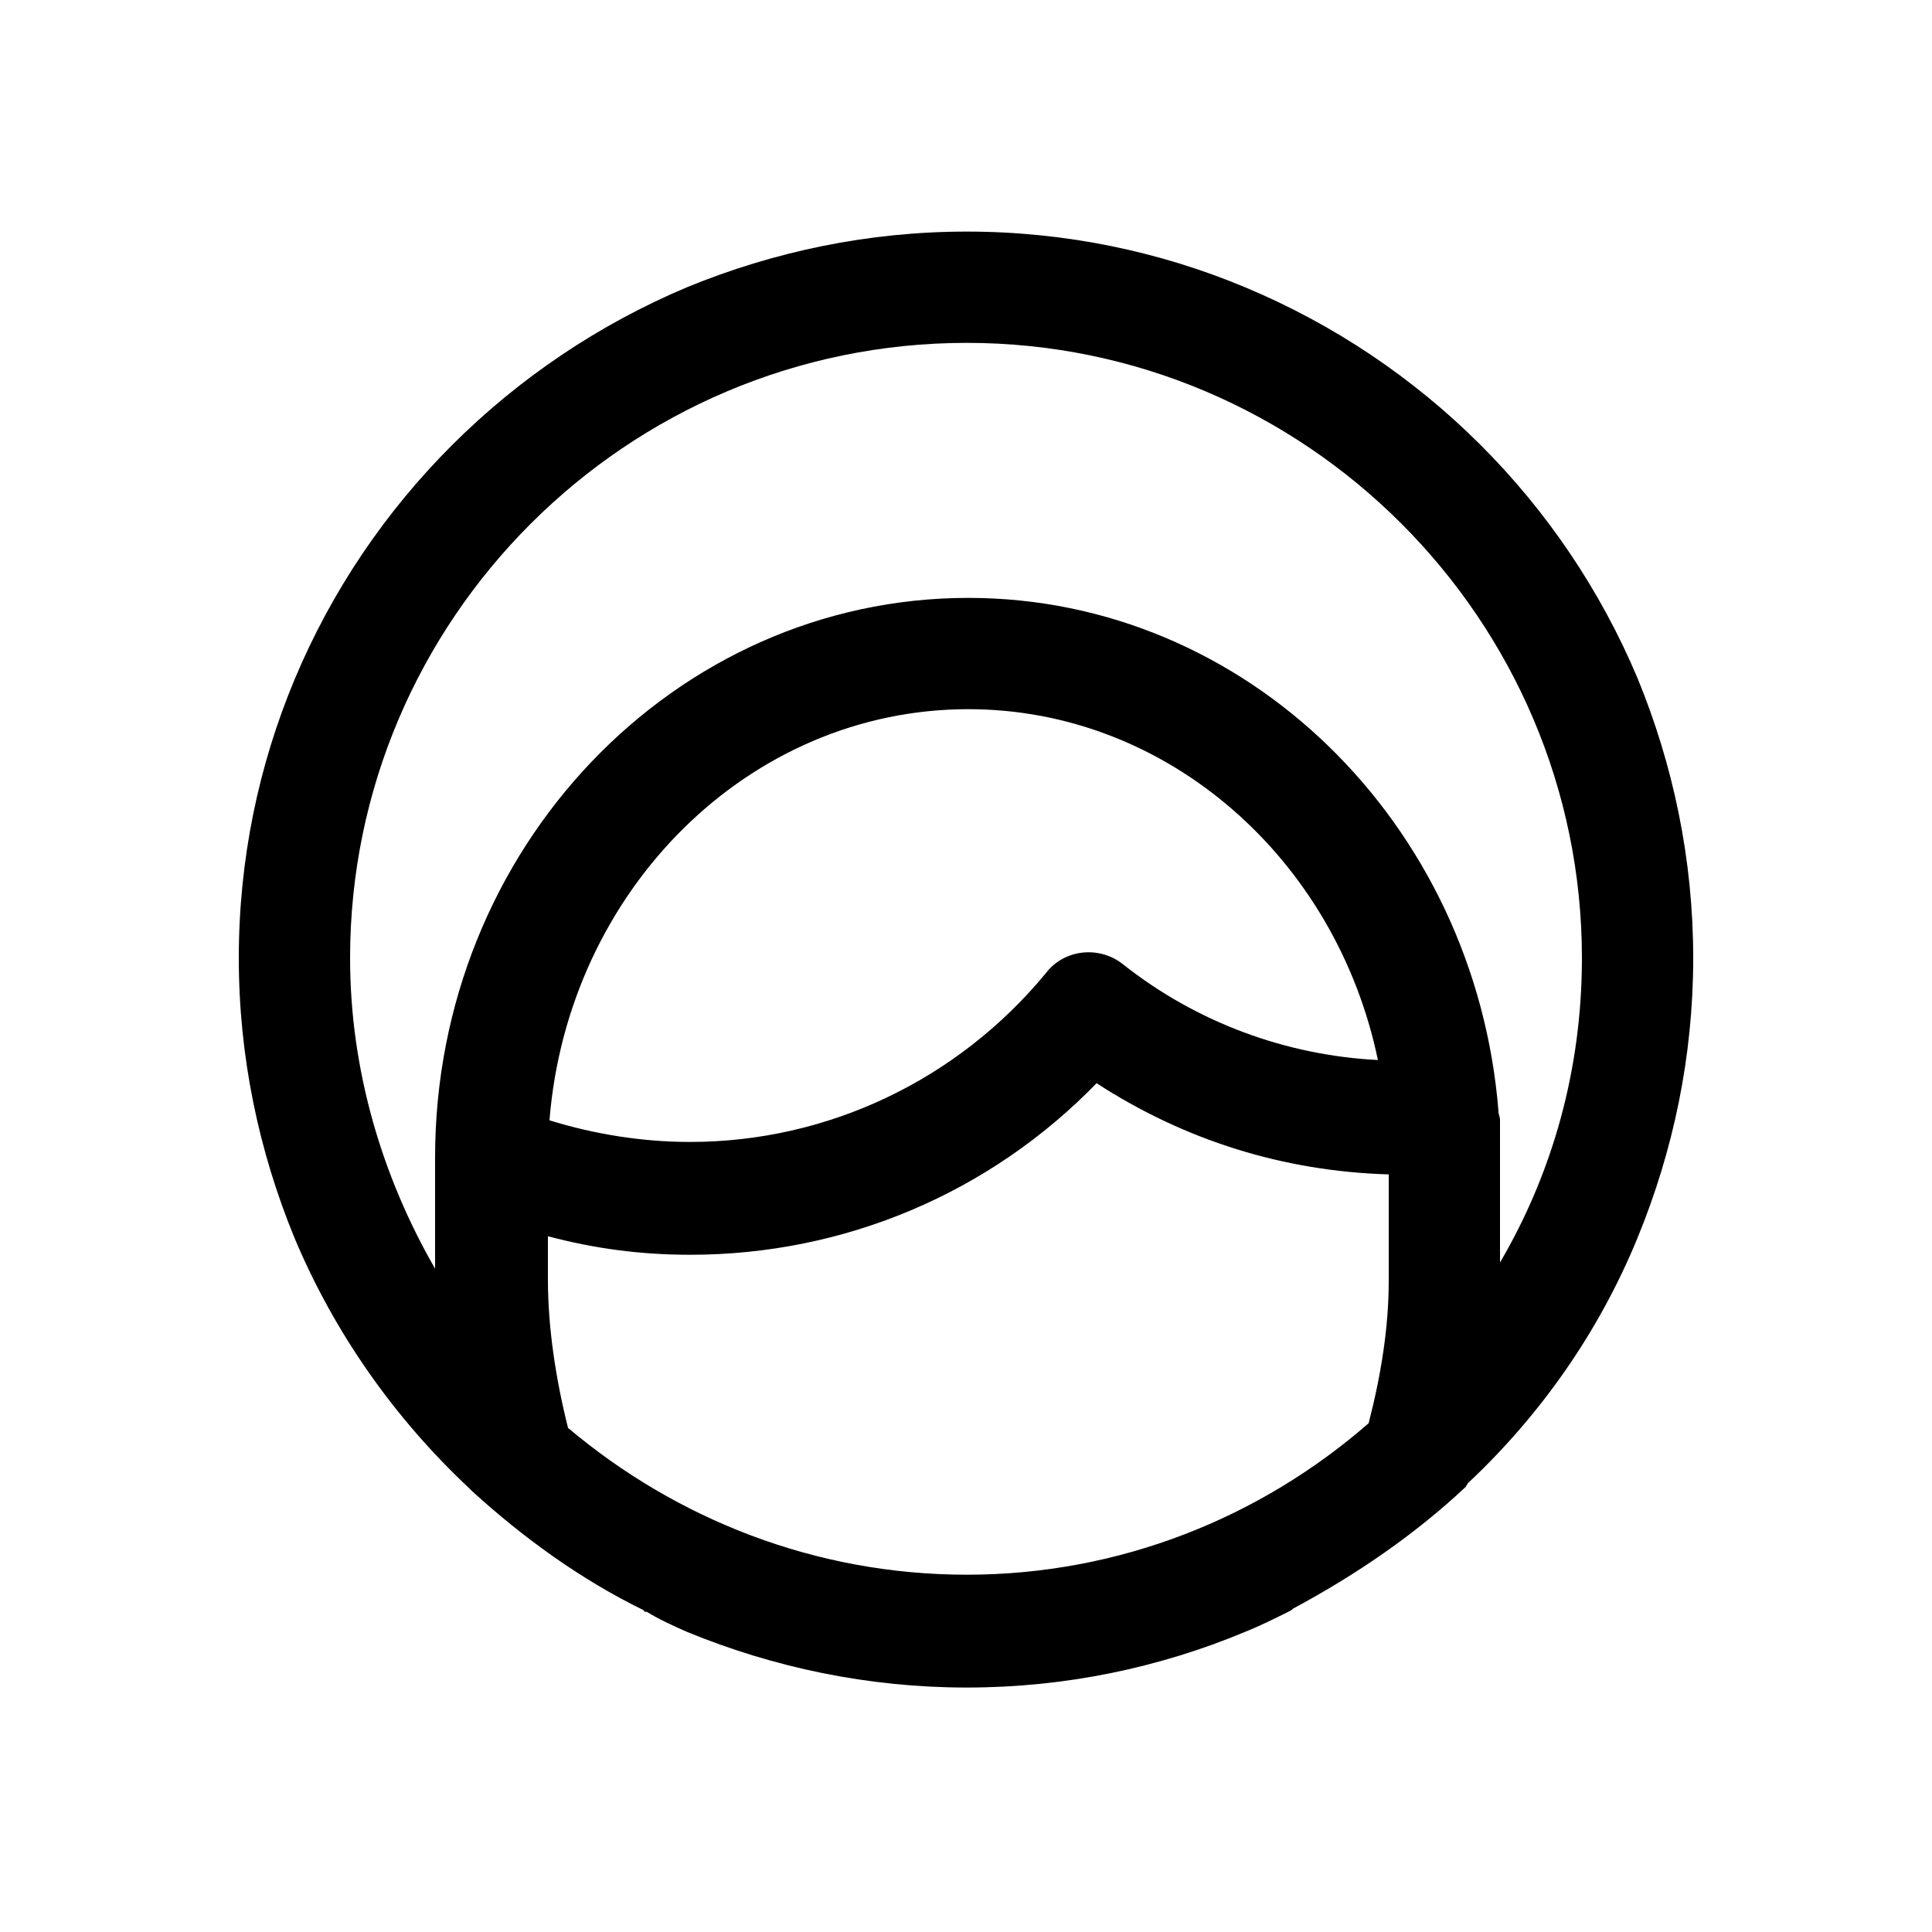<svg width="60" height="60" viewBox="0 0 60 60"  xmlns="http://www.w3.org/2000/svg">
<path d="M46.584 39.208V35.704C46.584 35.368 46.584 35.032 46.584 34.744L46.536 34.552V34.504C45.816 25.576 38.712 18.568 30.072 18.568C20.952 18.568 13.512 26.344 13.512 35.944C13.512 35.944 13.512 35.944 13.512 35.992V39.4C11.88 36.568 10.872 33.256 10.872 29.752C10.872 19.24 19.464 10.648 30.024 10.648C40.536 10.648 49.128 19.24 49.128 29.752C49.128 33.208 48.216 36.424 46.584 39.208ZM17.064 34.792C17.64 27.64 23.256 22.024 30.072 22.024C36.264 22.024 41.496 26.68 42.792 32.92C39.96 32.776 37.176 31.768 34.872 29.944C34.152 29.368 33.048 29.464 32.472 30.232C29.736 33.544 25.704 35.464 21.432 35.464C19.944 35.464 18.456 35.224 17.064 34.792ZM17.016 39.736V38.392C18.456 38.776 19.896 38.968 21.432 38.968C26.232 38.968 30.744 37.048 34.056 33.64C36.792 35.416 39.864 36.376 43.128 36.472V39.784C43.128 41.224 42.888 42.712 42.504 44.2C39.144 47.128 34.776 48.904 30.024 48.904C25.32 48.904 21 47.176 17.64 44.344C17.256 42.808 17.016 41.224 17.016 39.736ZM50.856 21.064C48.552 15.592 44.184 11.224 38.664 8.92C36.024 7.816 33.096 7.192 30.024 7.192C26.952 7.192 24.024 7.816 21.336 8.92C15.864 11.224 11.448 15.592 9.144 21.112C8.04 23.752 7.416 26.68 7.416 29.752C7.416 32.824 8.04 35.752 9.144 38.44C10.392 41.416 12.264 44.056 14.568 46.216C14.616 46.264 14.616 46.264 14.664 46.312C16.248 47.752 18.024 49.048 19.992 50.008C19.992 50.056 20.04 50.056 20.088 50.056C20.472 50.296 20.904 50.488 21.336 50.68C24.024 51.784 26.952 52.408 30.024 52.408C33.096 52.408 36.024 51.784 38.664 50.68C39.144 50.488 39.624 50.248 40.104 50.008L40.152 49.96C42.12 48.904 43.944 47.656 45.528 46.168C45.528 46.12 45.576 46.12 45.576 46.072C47.832 43.96 49.656 41.368 50.856 38.44C51.96 35.752 52.584 32.824 52.584 29.752C52.584 26.68 51.96 23.752 50.856 21.064Z" />
</svg>
